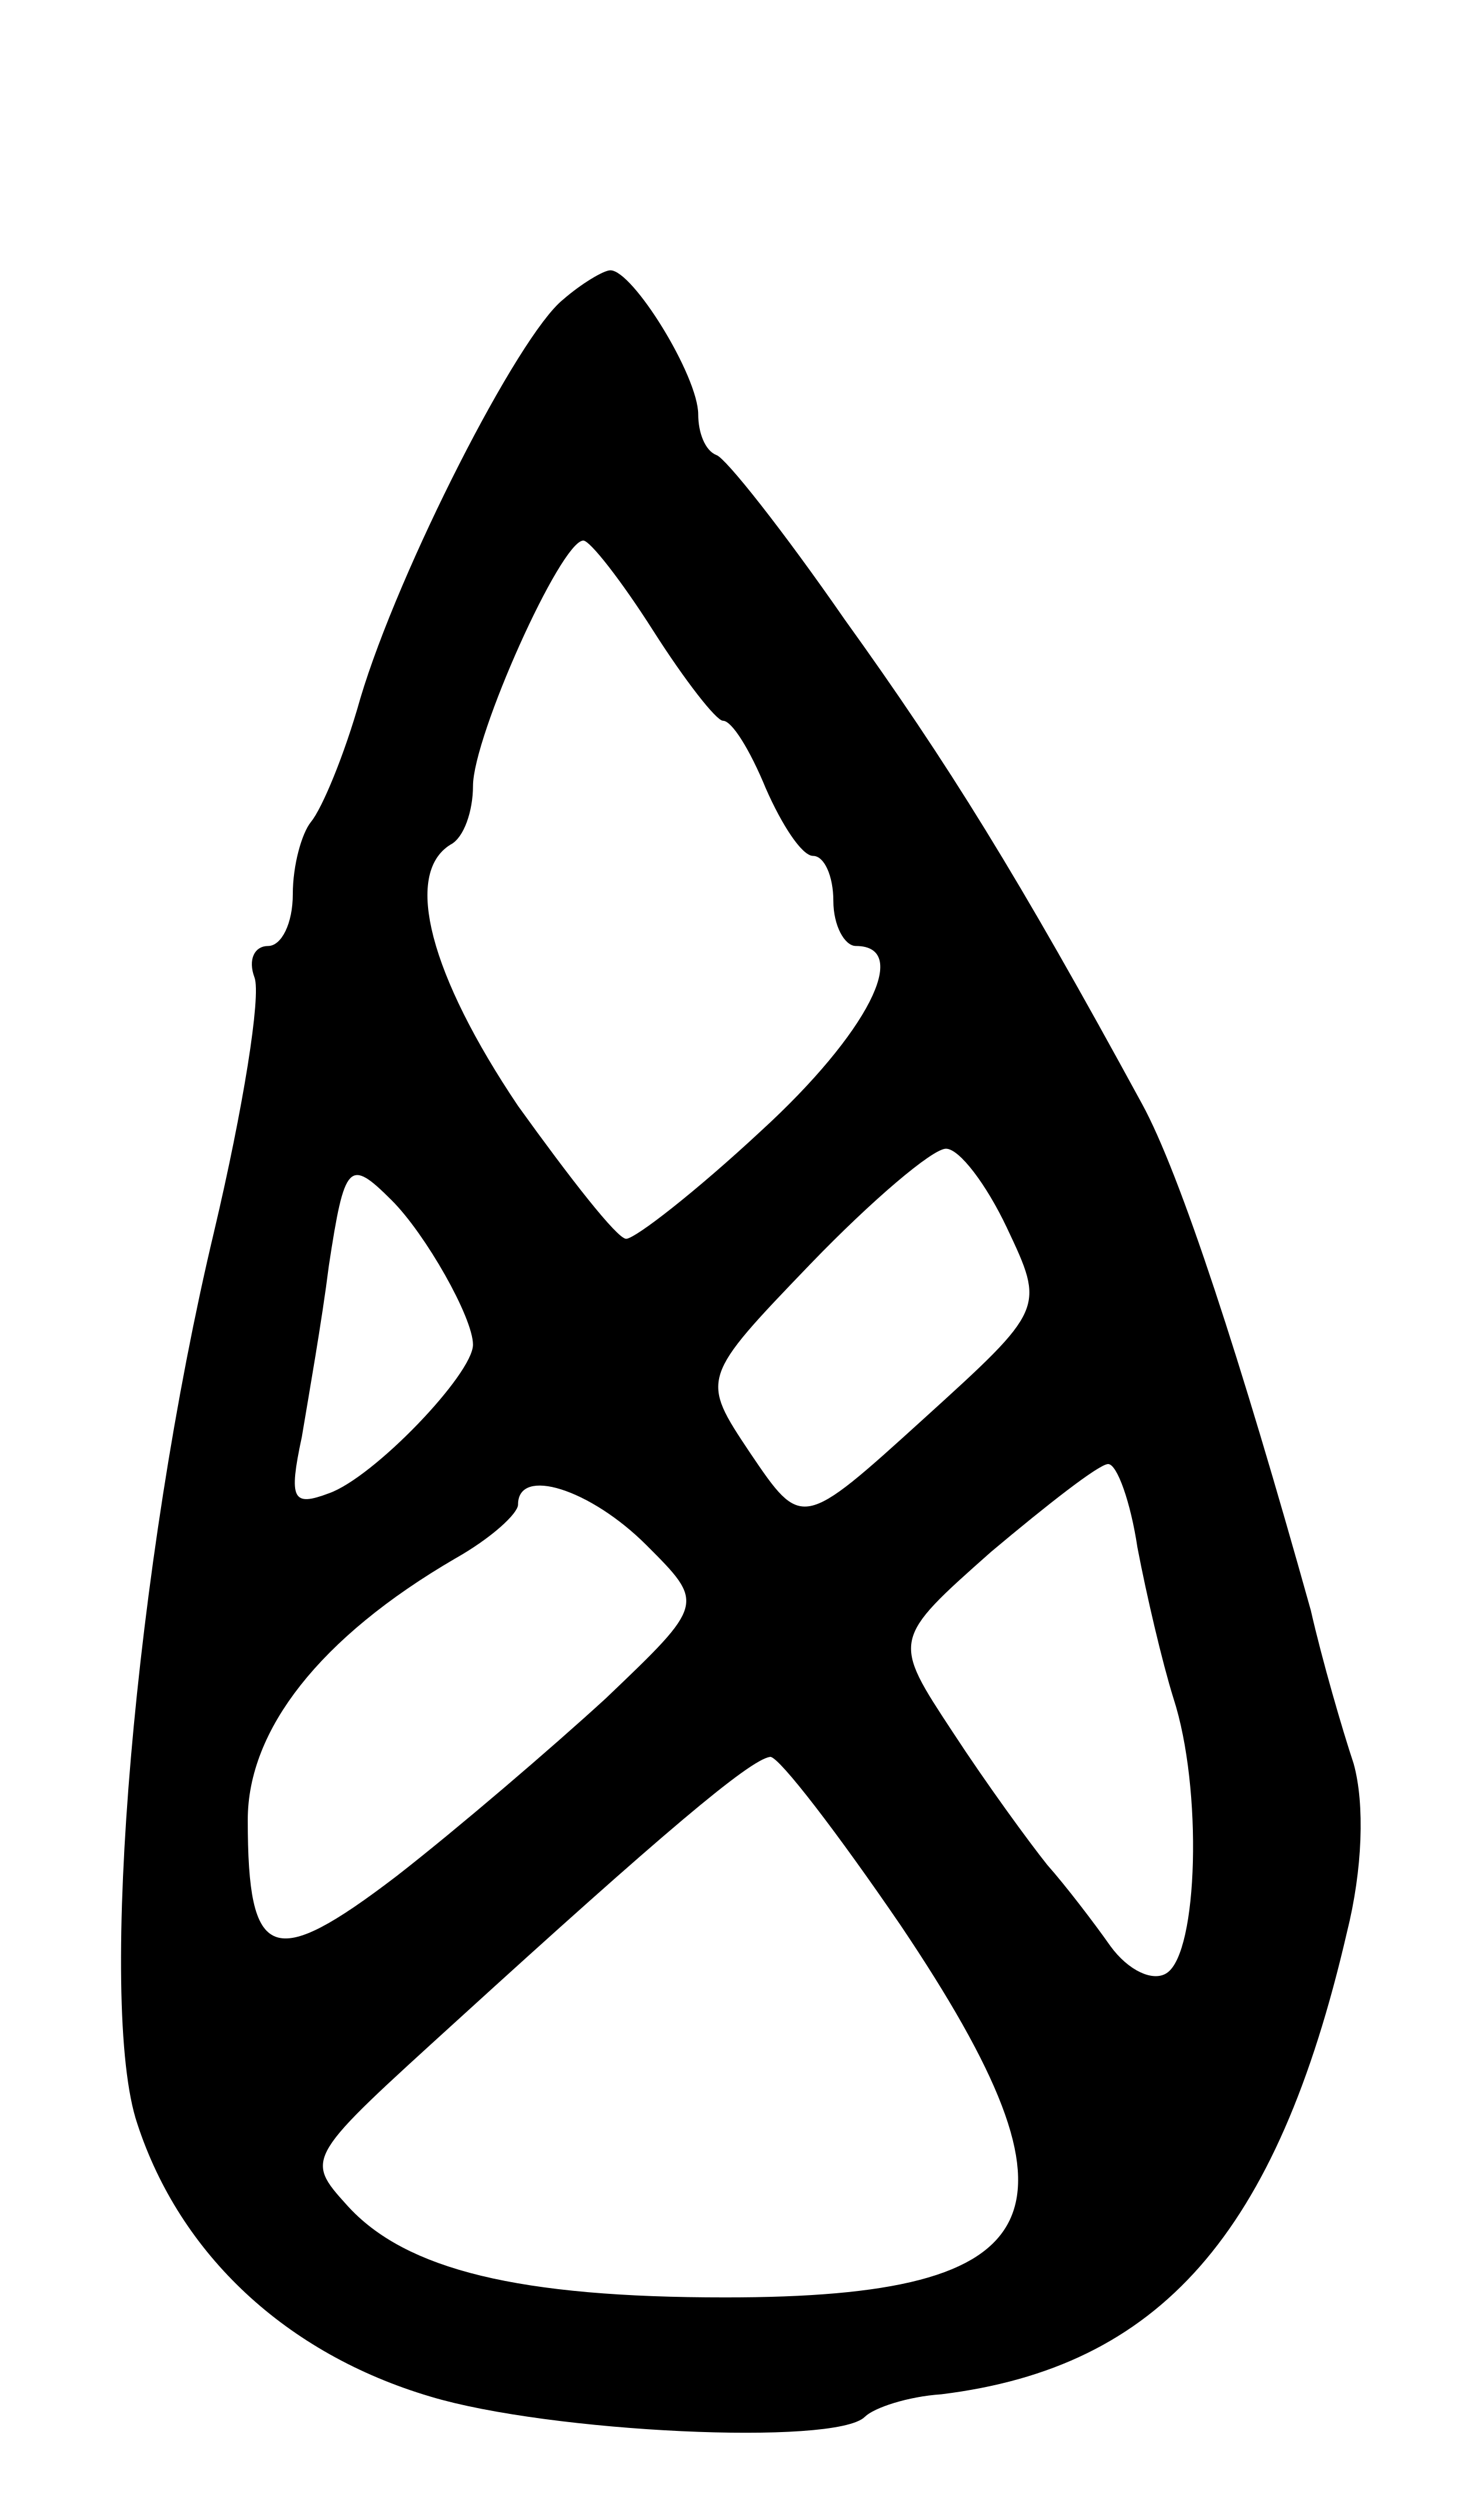 <svg version="1.0" xmlns="http://www.w3.org/2000/svg"
 width="65pt" height="111pt" viewBox="0 0 65 111"
 preserveAspectRatio="xMidYMid meet">
<g transform="translate(0,111) scale(0.1,-0.1)"
fill="#000000" stroke="none">
<path d="M250 977 c-20 -16 -73 -120 -90 -177 -7 -25 -17 -49 -22 -55 -4 -5
-8 -19 -8 -32 0 -13 -5 -23 -11 -23 -6 0 -9 -6 -6 -14 3 -8 -5 -58 -18 -113
-35 -147 -52 -343 -34 -396 19 -58 66 -102 130 -121 53 -16 180 -22 193 -9 4
4 19 9 34 10 97 12 149 71 180 205 7 28 8 57 3 75 -5 15 -14 46 -19 68 -31
111 -58 194 -75 225 -55 101 -86 151 -132 215 -27 39 -53 72 -57 73 -5 2 -8
10 -8 18 0 17 -29 64 -39 64 -3 0 -13 -6 -21 -13z m40 -147 c14 -22 28 -40 31
-40 4 0 12 -13 19 -30 7 -16 16 -30 21 -30 5 0 9 -9 9 -20 0 -11 5 -20 10 -20
25 0 5 -39 -42 -82 -29 -27 -56 -48 -60 -48 -4 0 -25 27 -48 59 -39 58 -51
103 -30 116 6 3 10 15 10 26 0 22 39 109 49 109 3 0 17 -18 31 -40z m157 -265
c17 -36 17 -36 -37 -85 -54 -49 -54 -49 -77 -15 -22 33 -22 33 27 84 27 28 54
51 60 51 6 0 18 -16 27 -35z m-273 12 c15 -15 36 -52 36 -64 0 -13 -44 -59
-64 -66 -16 -6 -18 -3 -12 25 3 18 9 52 12 76 7 46 9 48 28 29z m331 -154 c4
-21 11 -51 16 -67 13 -40 11 -113 -3 -122 -6 -4 -17 1 -25 12 -7 10 -20 27
-28 36 -8 10 -27 36 -42 59 -27 41 -27 41 17 80 25 21 48 39 52 39 4 0 10 -17
13 -37z m-218 1 c26 -26 26 -26 -18 -68 -24 -22 -66 -58 -93 -79 -55 -42 -66
-38 -66 25 0 40 32 81 92 116 16 9 28 20 28 24 0 17 32 7 57 -18z m113 -169
c86 -128 69 -165 -78 -165 -91 0 -142 12 -168 41 -19 21 -18 21 49 82 90 82
130 116 139 117 4 0 30 -34 58 -75z"/>
</g>
</svg>
